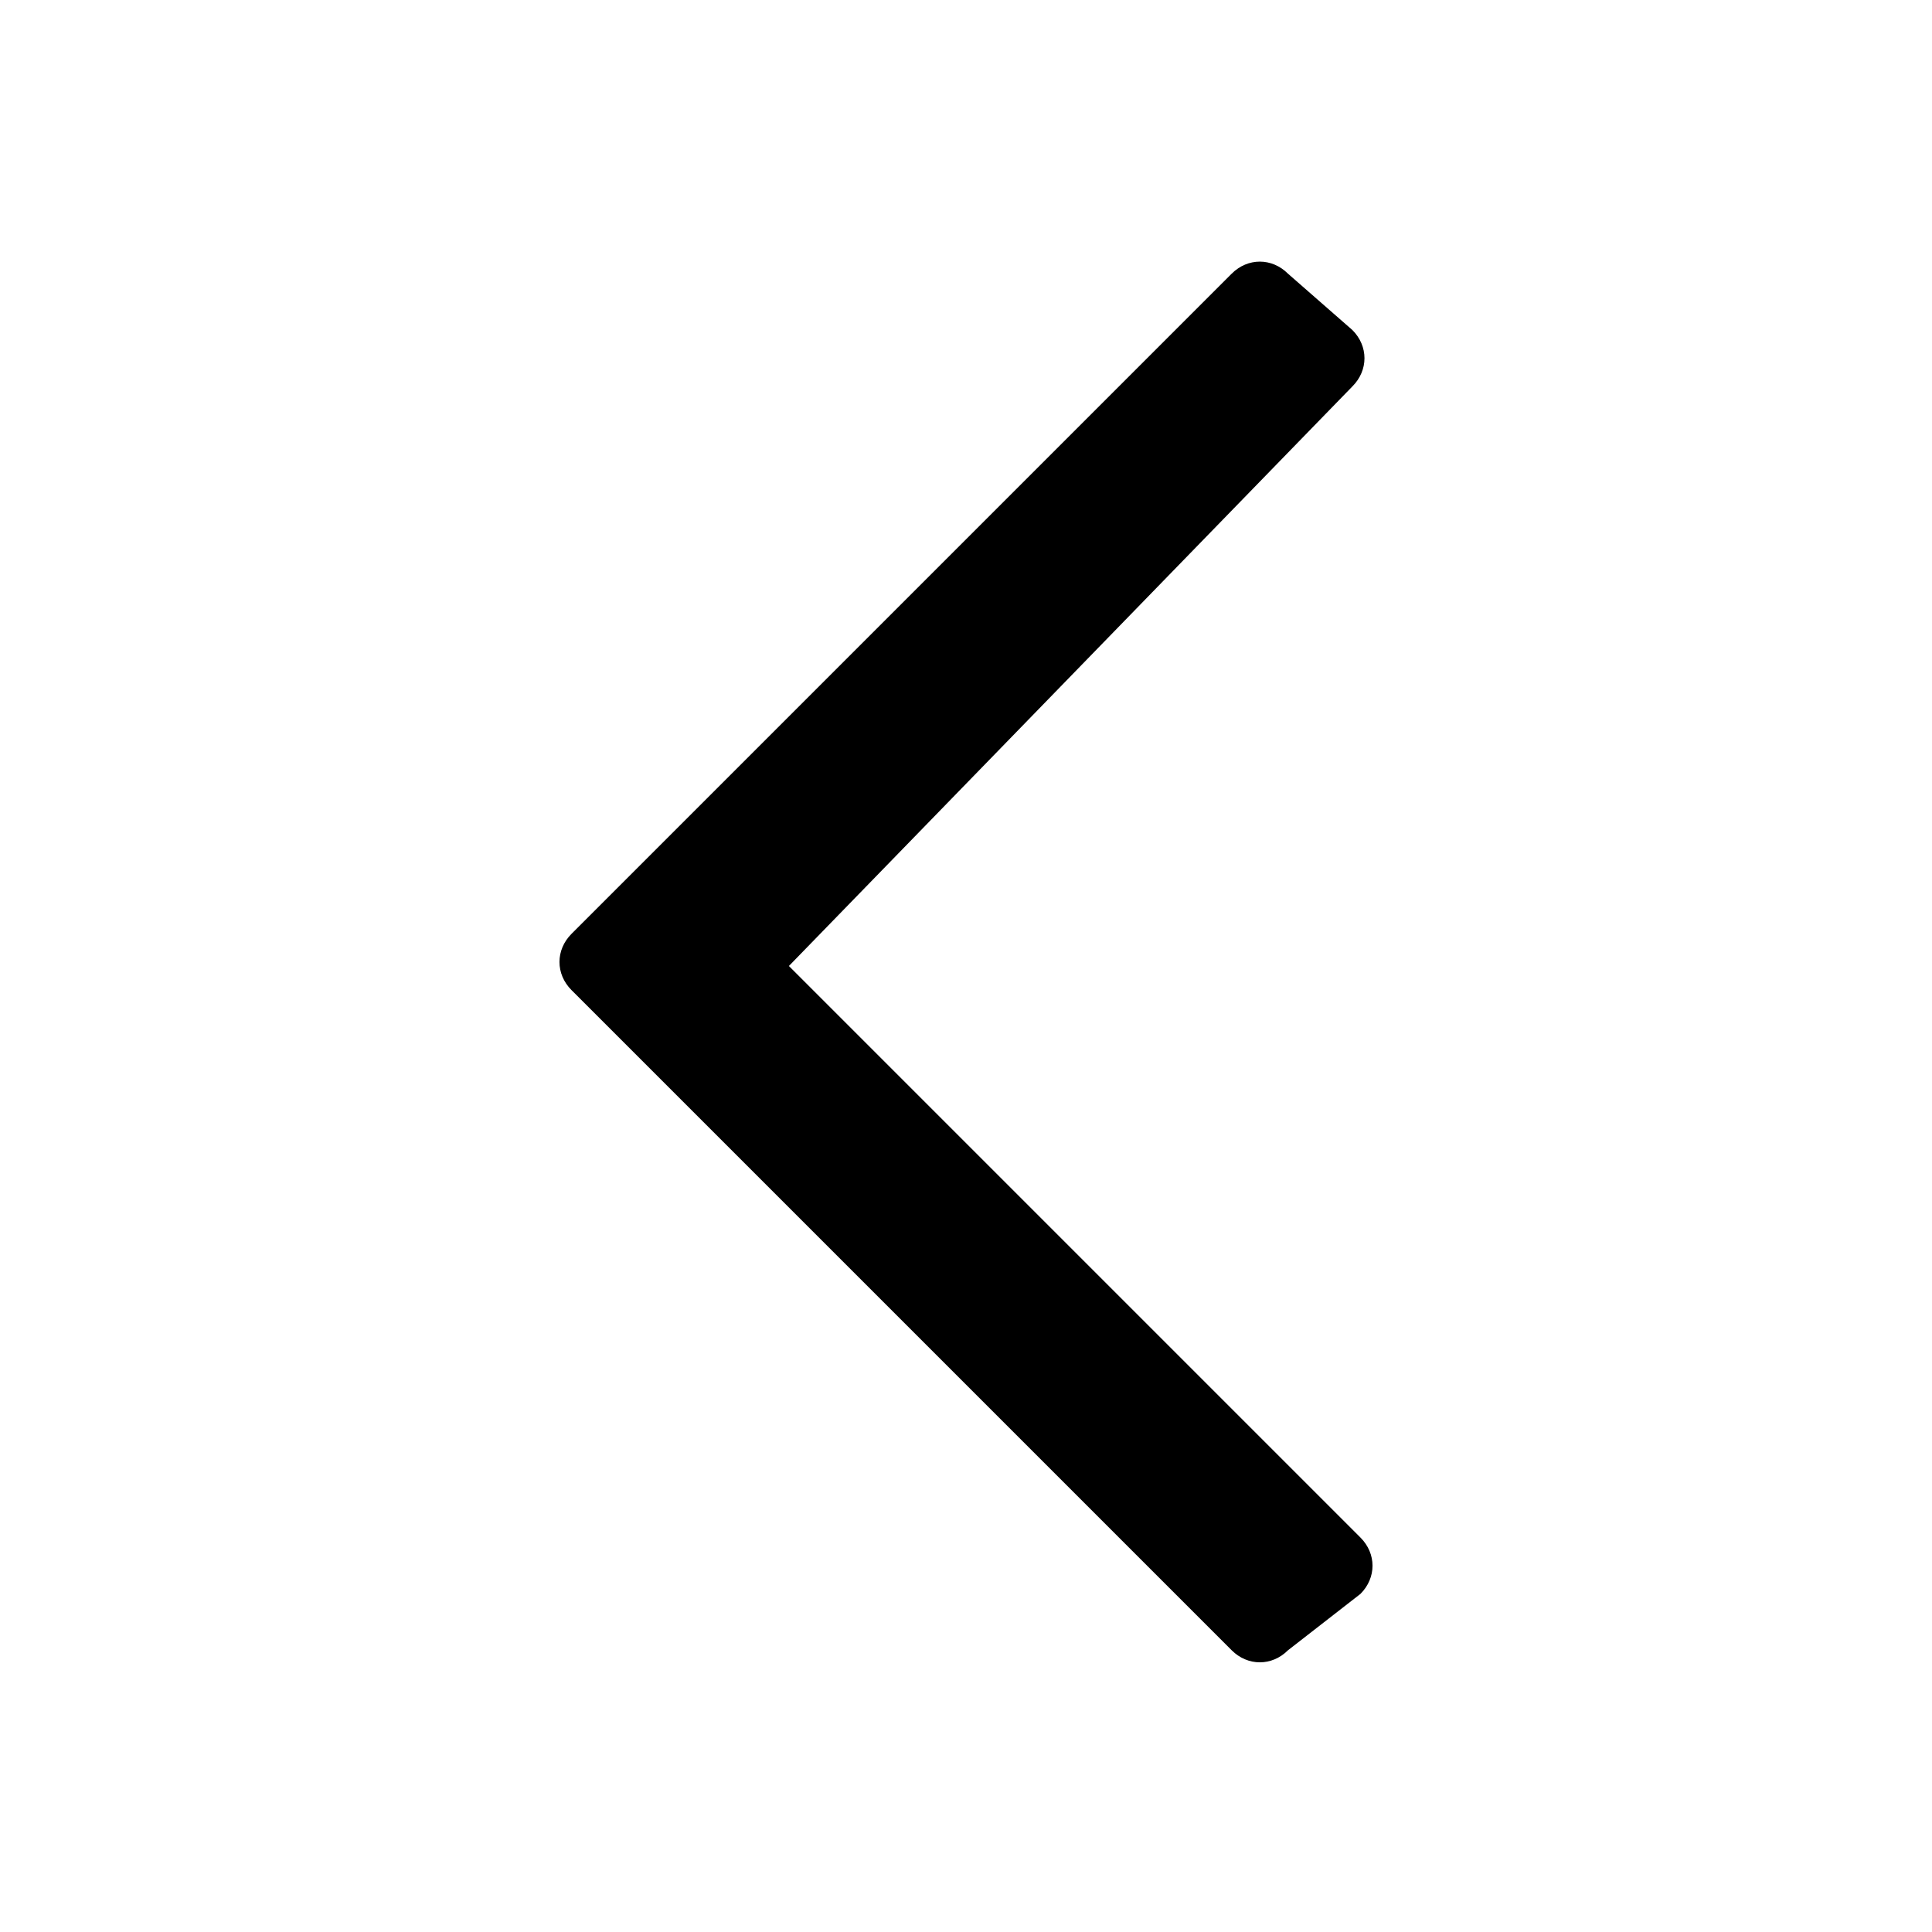 <?xml version="1.0" encoding="utf-8"?>
<!-- Generator: Adobe Illustrator 19.2.1, SVG Export Plug-In . SVG Version: 6.00 Build 0)  -->
<svg version="1.1" id="Слой_1" xmlns="http://www.w3.org/2000/svg" xmlns:xlink="http://www.w3.org/1999/xlink" x="0px" y="0px"
	 viewBox="0 0 24 24" style="enable-background:new 0 0 24 24;" xml:space="preserve">
<style type="text/css">
	.st0{fill:#0D0F0F;}
</style>
<path d="M16,20.5c-0.2,0.2-0.5,0.2-0.7,0l-8.2-8.2c-0.2-0.2-0.2-0.5,0-0.7l8.2-8.2c0.2-0.2,0.5-0.2,0.7,0l0.8,0.7c0.2,0.2,0.2,0.5,0,0.7L9.8,12l7.1,7.1c0.2,0.2,0.2,0.5,0,0.7L16,20.5z"/>
</svg>

